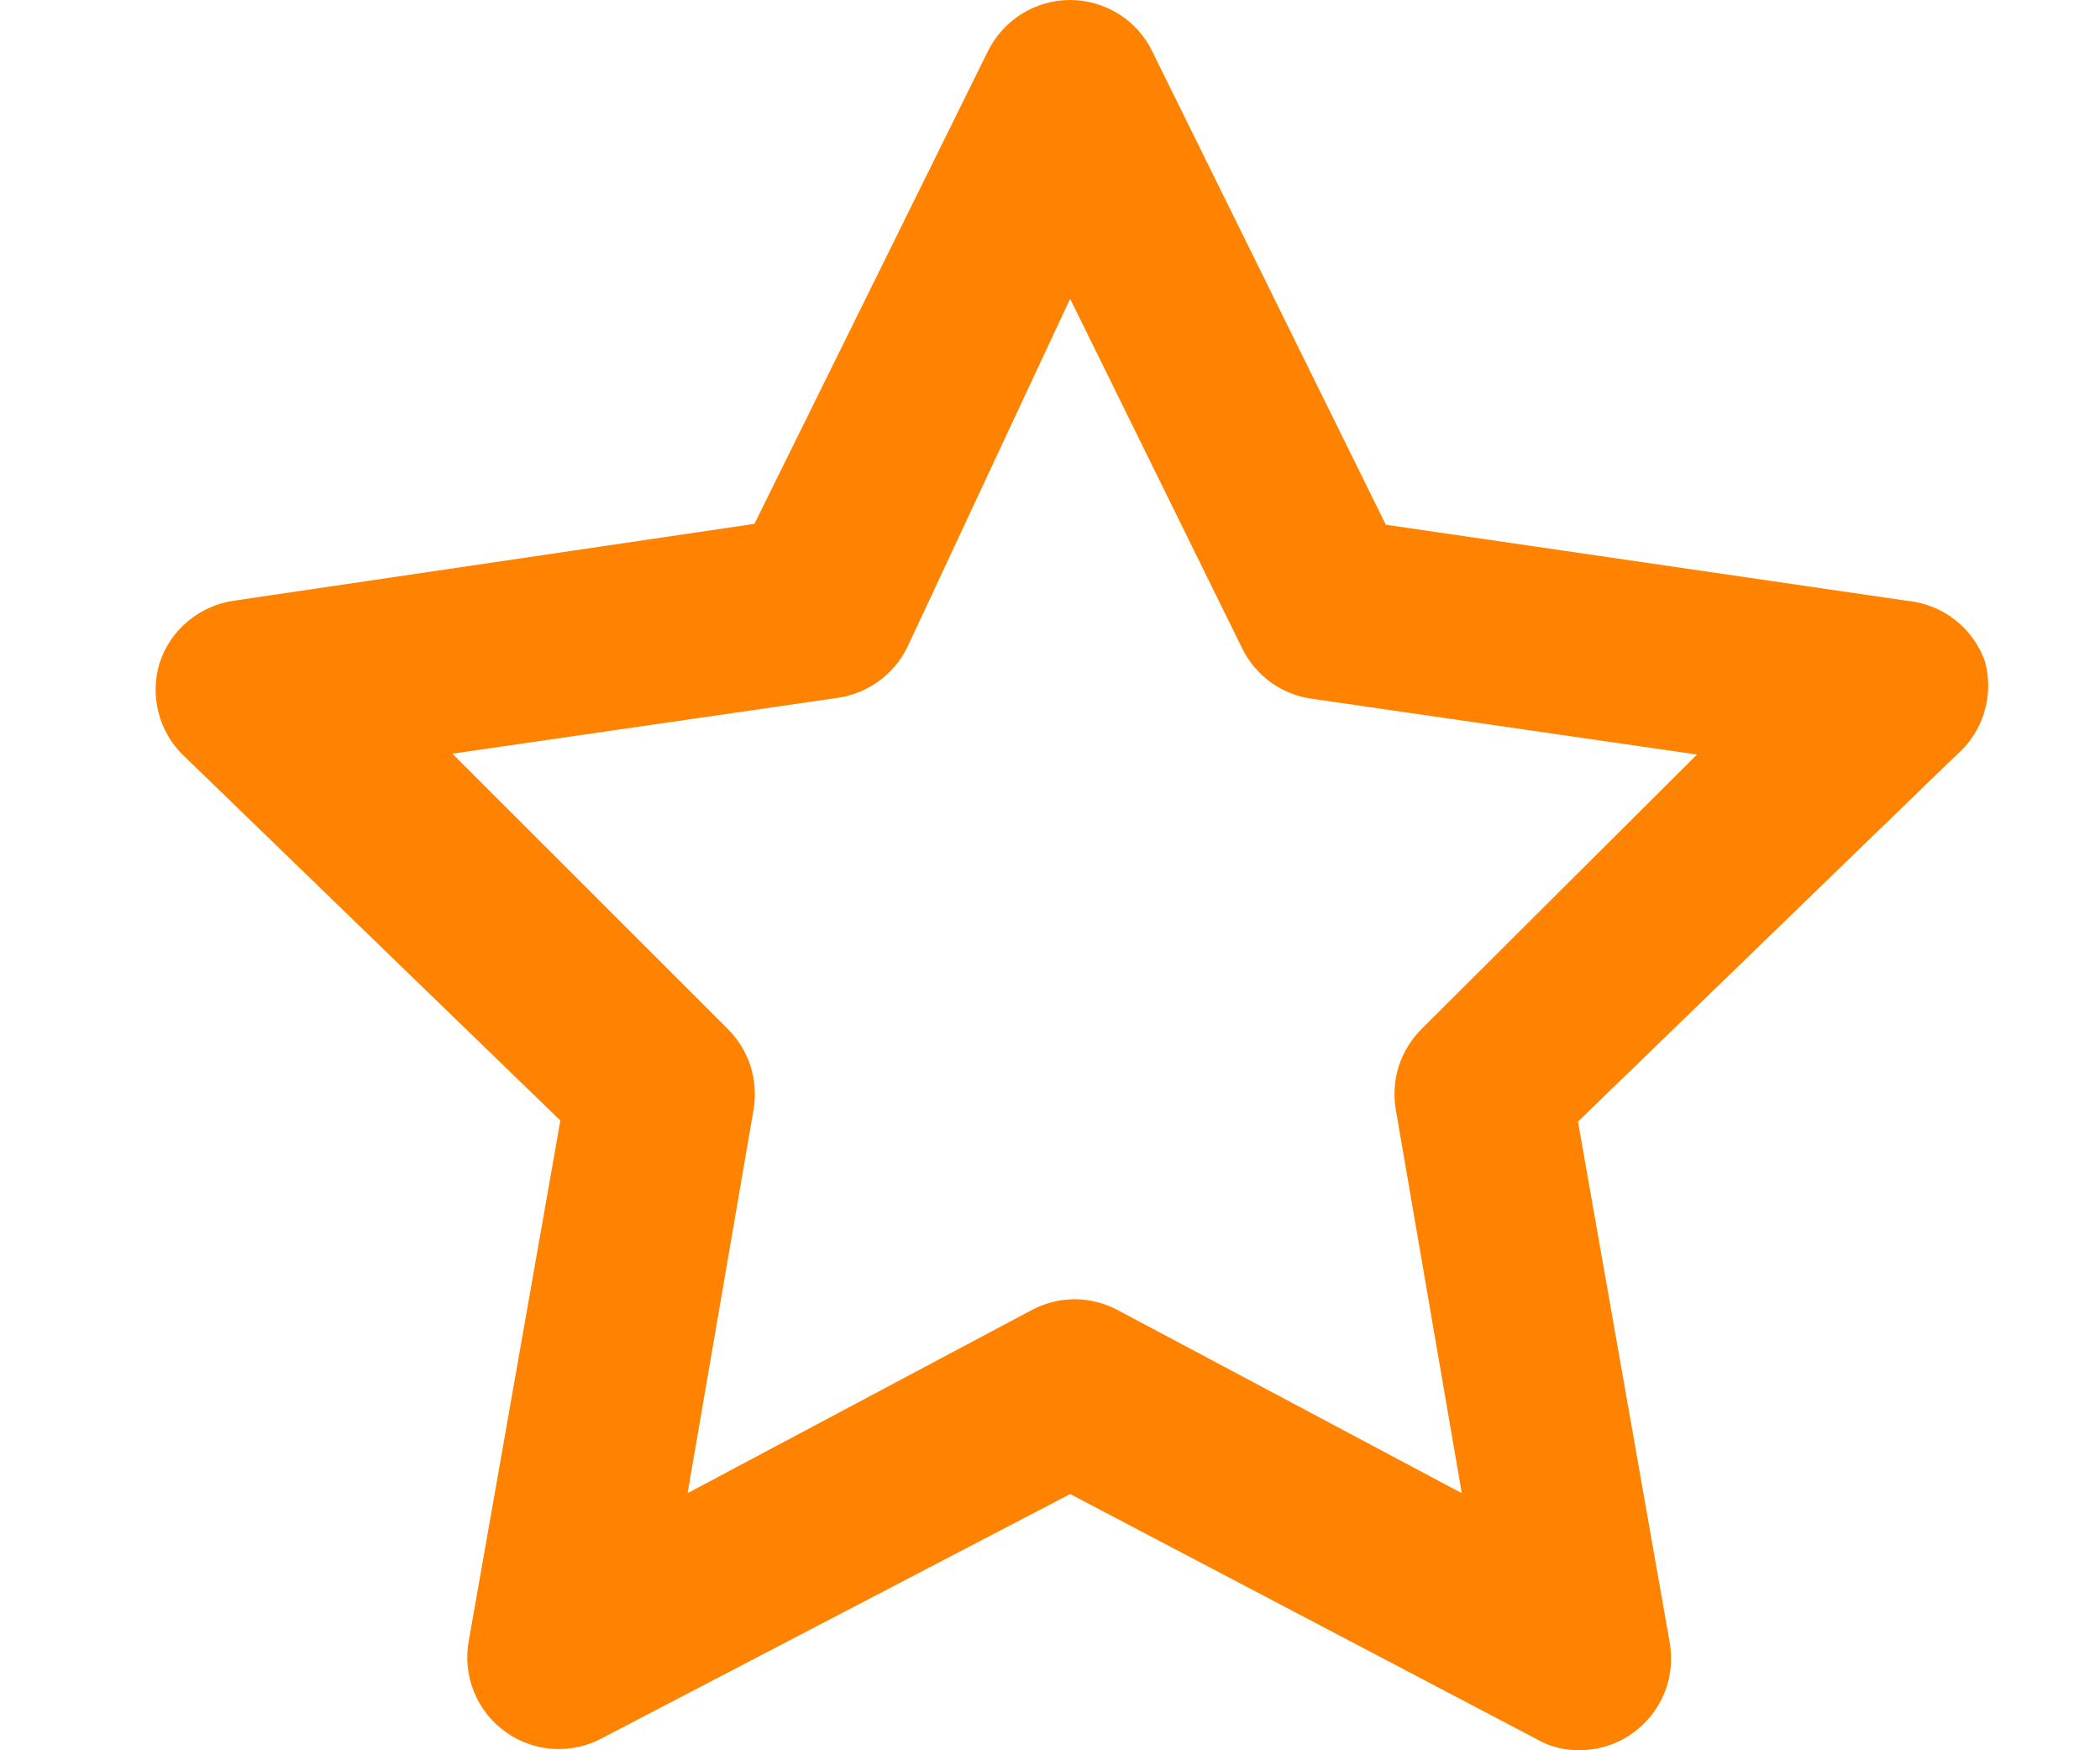 <svg width="12" height="10" viewBox="0 0 12 10" fill="none" xmlns="http://www.w3.org/2000/svg">
<path d="M11.344 3.783C11.311 3.687 11.251 3.603 11.171 3.541C11.091 3.479 10.995 3.441 10.894 3.432L7.919 2.998L6.585 0.295C6.543 0.207 6.476 0.132 6.393 0.08C6.309 0.028 6.213 0 6.115 0C6.017 0 5.92 0.028 5.837 0.08C5.754 0.132 5.687 0.207 5.644 0.295L4.311 2.993L1.336 3.432C1.239 3.446 1.148 3.487 1.073 3.55C0.998 3.612 0.942 3.695 0.912 3.788C0.884 3.879 0.882 3.975 0.905 4.068C0.928 4.16 0.975 4.244 1.043 4.311L3.202 6.402L2.679 9.373C2.661 9.471 2.67 9.572 2.708 9.665C2.745 9.757 2.807 9.837 2.889 9.895C2.968 9.952 3.061 9.985 3.158 9.992C3.255 9.998 3.352 9.978 3.438 9.932L6.115 8.536L8.782 9.937C8.855 9.979 8.938 10 9.022 10C9.133 10 9.241 9.966 9.331 9.901C9.412 9.843 9.475 9.762 9.512 9.67C9.549 9.577 9.558 9.476 9.54 9.378L9.017 6.408L11.177 4.316C11.252 4.252 11.308 4.168 11.337 4.074C11.367 3.979 11.369 3.878 11.344 3.783ZM8.128 5.874C8.067 5.934 8.021 6.007 7.994 6.088C7.968 6.169 7.962 6.256 7.976 6.34L8.353 8.531L6.387 7.485C6.311 7.445 6.227 7.423 6.141 7.423C6.055 7.423 5.971 7.445 5.895 7.485L3.929 8.531L4.306 6.34C4.32 6.256 4.314 6.169 4.288 6.088C4.261 6.007 4.215 5.934 4.154 5.874L2.585 4.306L4.787 3.987C4.871 3.975 4.952 3.942 5.021 3.892C5.09 3.842 5.146 3.776 5.184 3.699L6.115 1.707L7.098 3.704C7.136 3.781 7.191 3.847 7.261 3.898C7.33 3.948 7.411 3.98 7.495 3.992L9.697 4.311L8.128 5.874Z" fill="#FF8300"/>
</svg>
